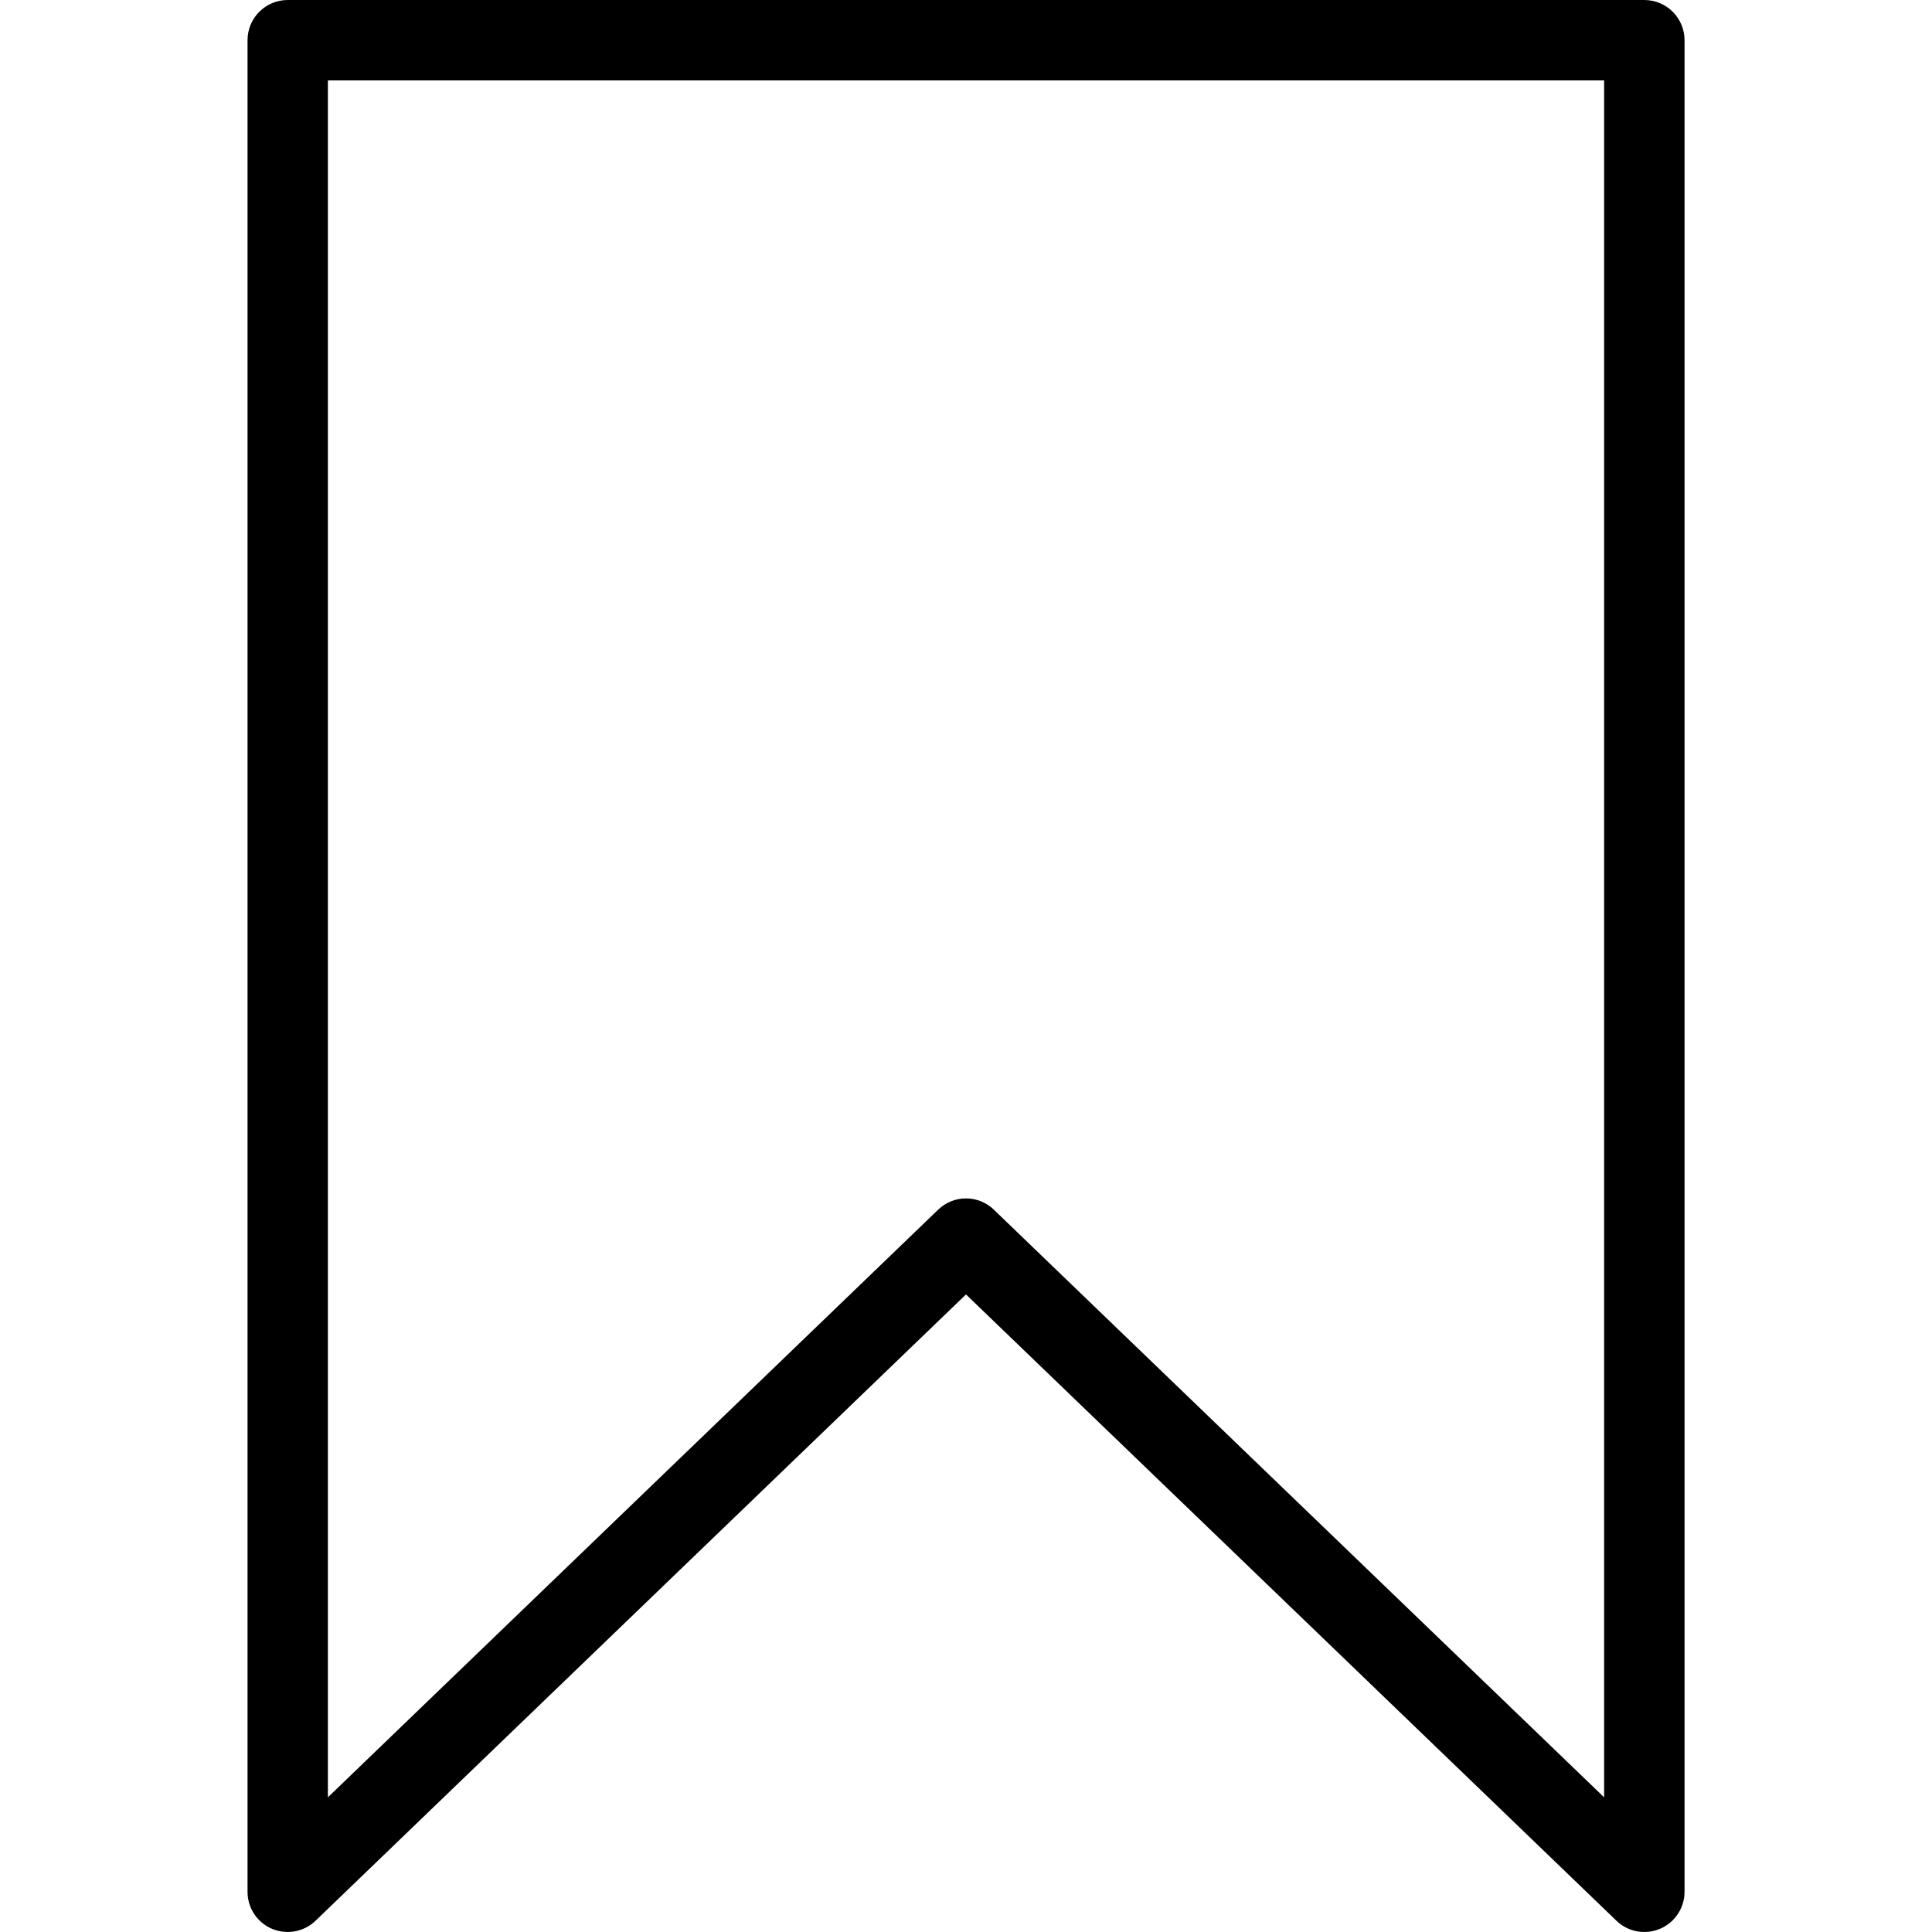 <svg width="24" height="24" viewBox="0 0 24 24" fill="none" xmlns="http://www.w3.org/2000/svg">
<path d="M20.426 0H3.574C3.298 0 3.075 0.224 3.075 0.499V23.501C3.075 23.701 3.194 23.882 3.378 23.96C3.563 24.038 3.776 23.999 3.92 23.86L12 16.08L20.08 23.86C20.175 23.952 20.299 24 20.426 24C20.492 24 20.559 23.987 20.622 23.96C20.806 23.882 20.926 23.7 20.926 23.501V0.499C20.926 0.224 20.702 0 20.426 0ZM19.927 22.327L12.346 15.027C12.25 14.934 12.125 14.887 12 14.887C11.875 14.887 11.751 14.934 11.654 15.027L4.073 22.327V0.999H19.927V22.327Z" fill="black"/>
</svg>
